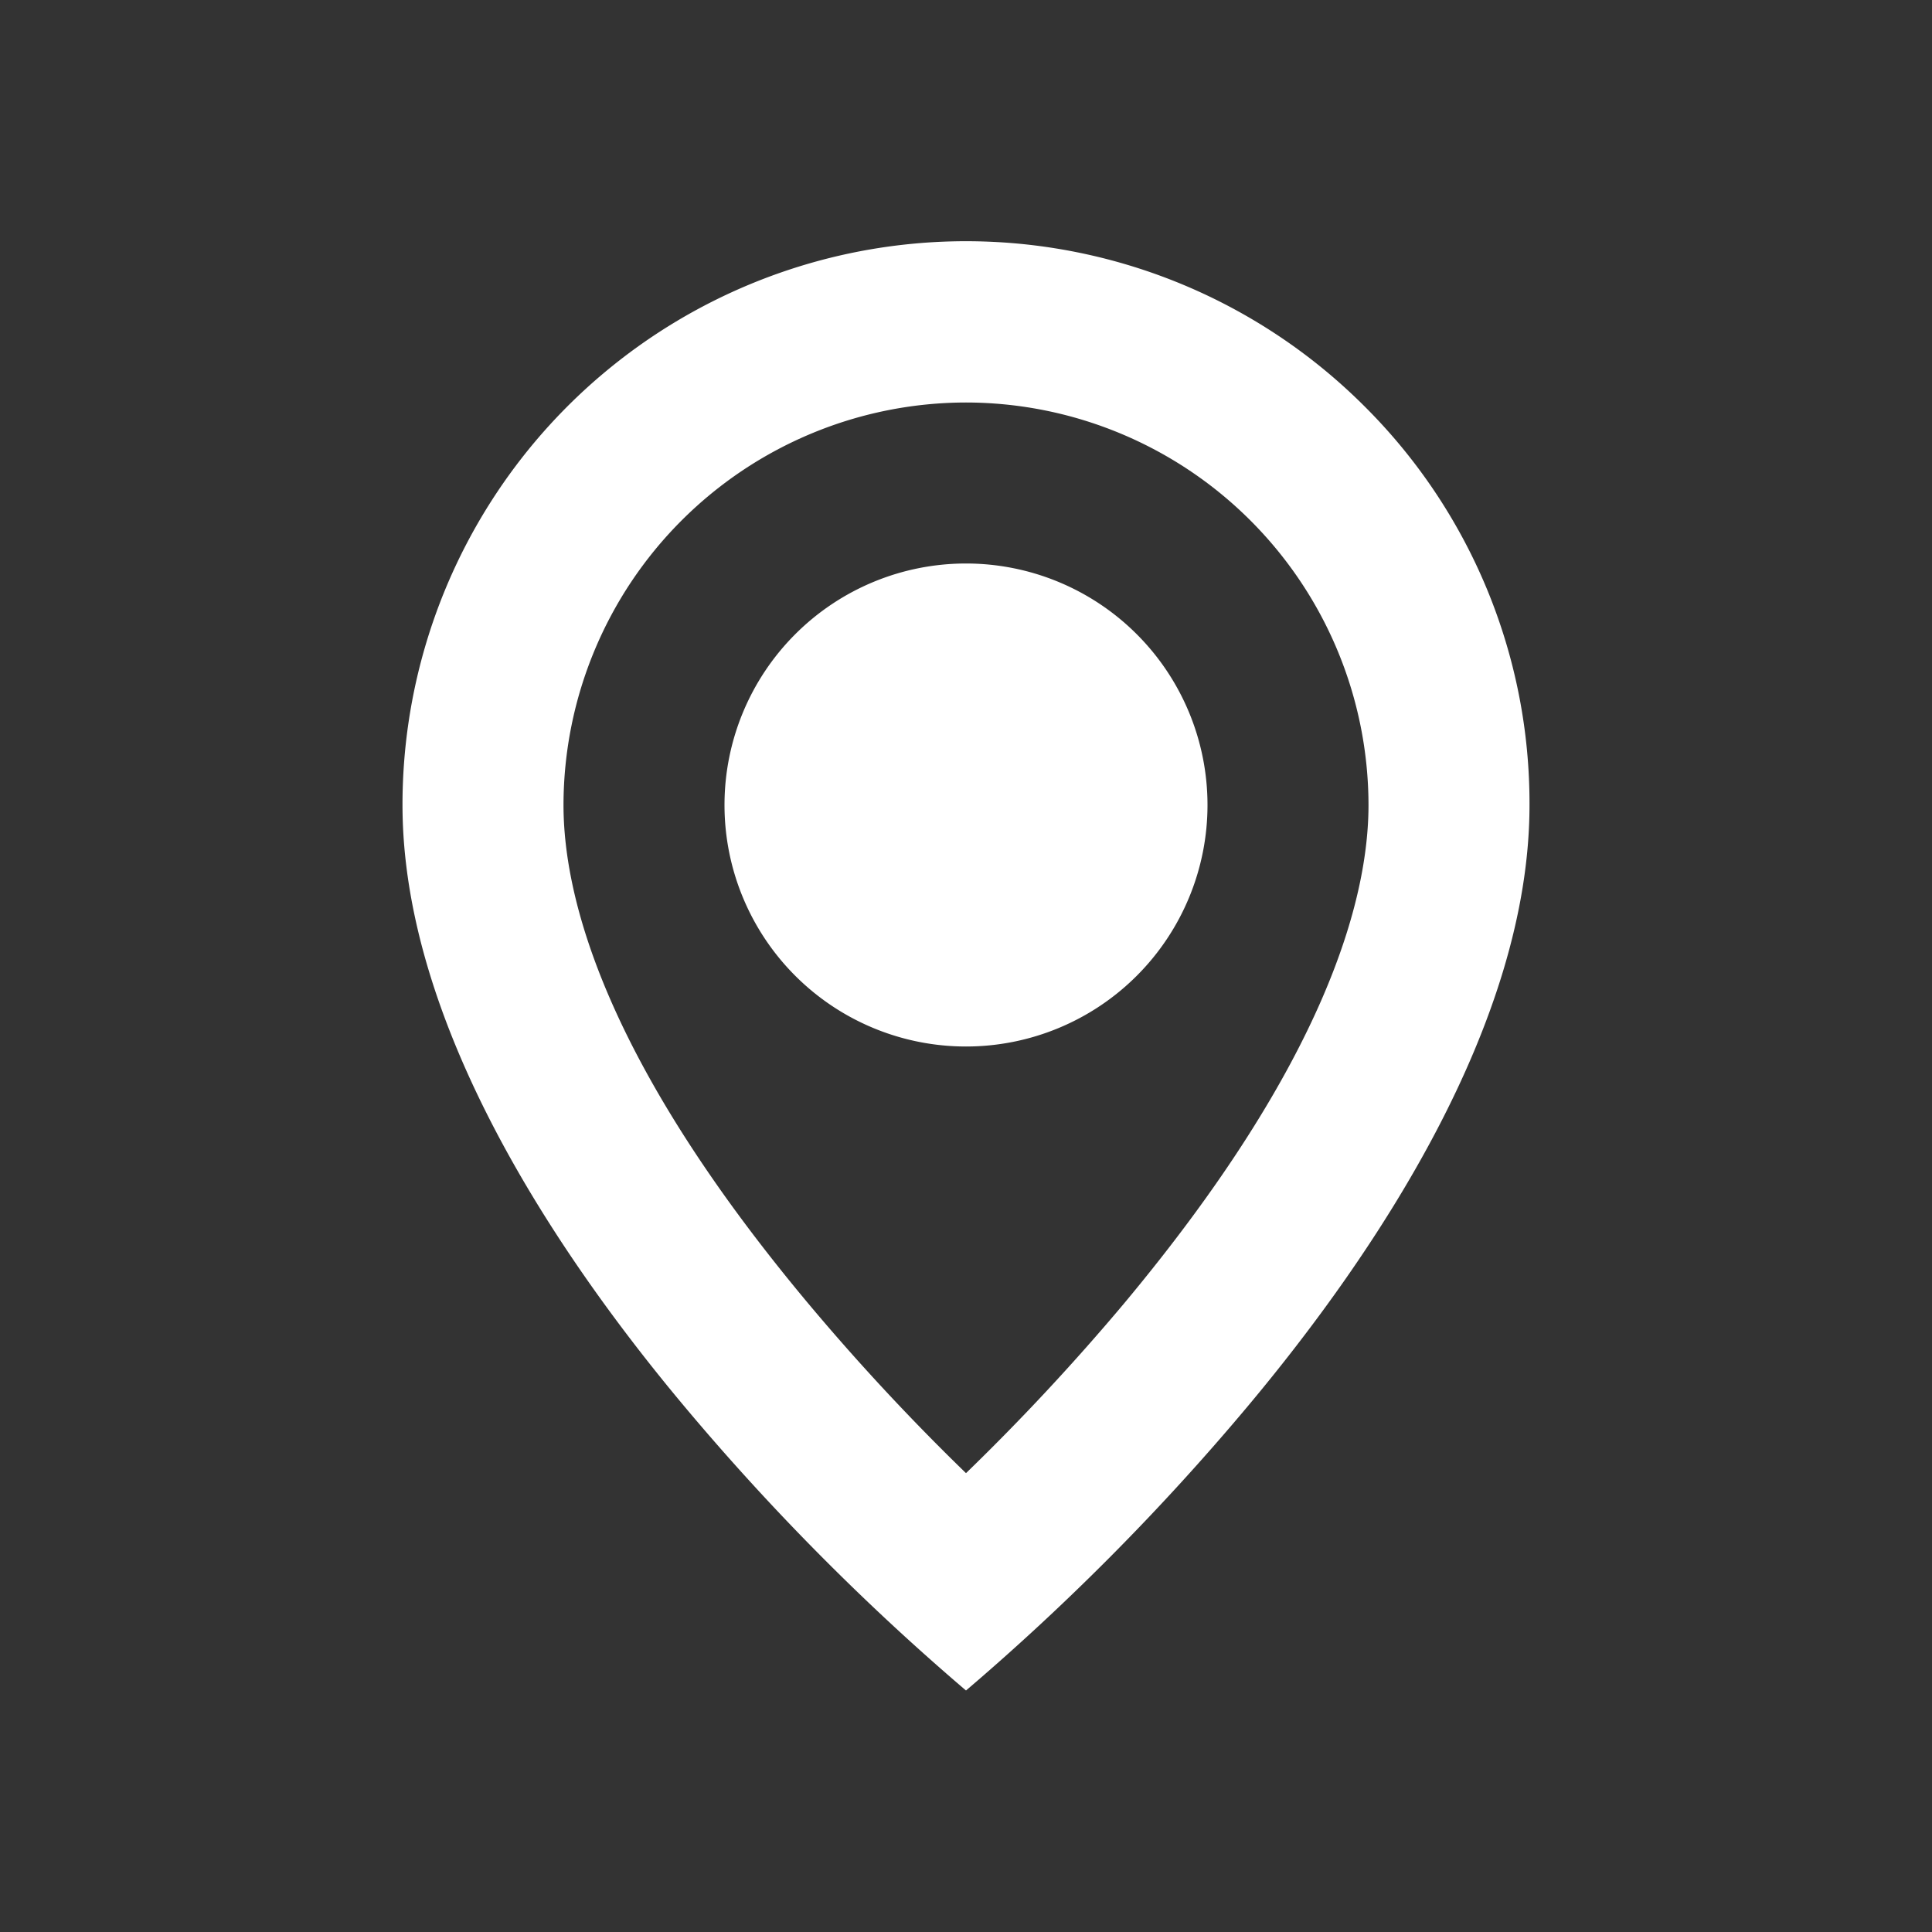 <svg width="24" height="24" fill="none" xmlns="http://www.w3.org/2000/svg"><rect width="100%" height="100%" fill="#333333" stroke="none"/><path d="M12 21a29.776 29.776 0 01-3.5-3.531C6.9 15.558 5 12.712 5 10a7 7 0 0111.952-4.951A6.955 6.955 0 0119 10c0 2.712-1.9 5.558-3.5 7.469A29.777 29.777 0 0112 21zm0-16a5.006 5.006 0 00-5 5c0 1.166.527 3.185 3.035 6.186A27.91 27.91 0 0012 18.3a28.102 28.102 0 001.966-2.111C16.473 13.184 17 11.165 17 10a5.006 5.006 0 00-5-5zm0 8a3 3 0 110-6 3 3 0 010 6z" fill="#fff"/></svg>